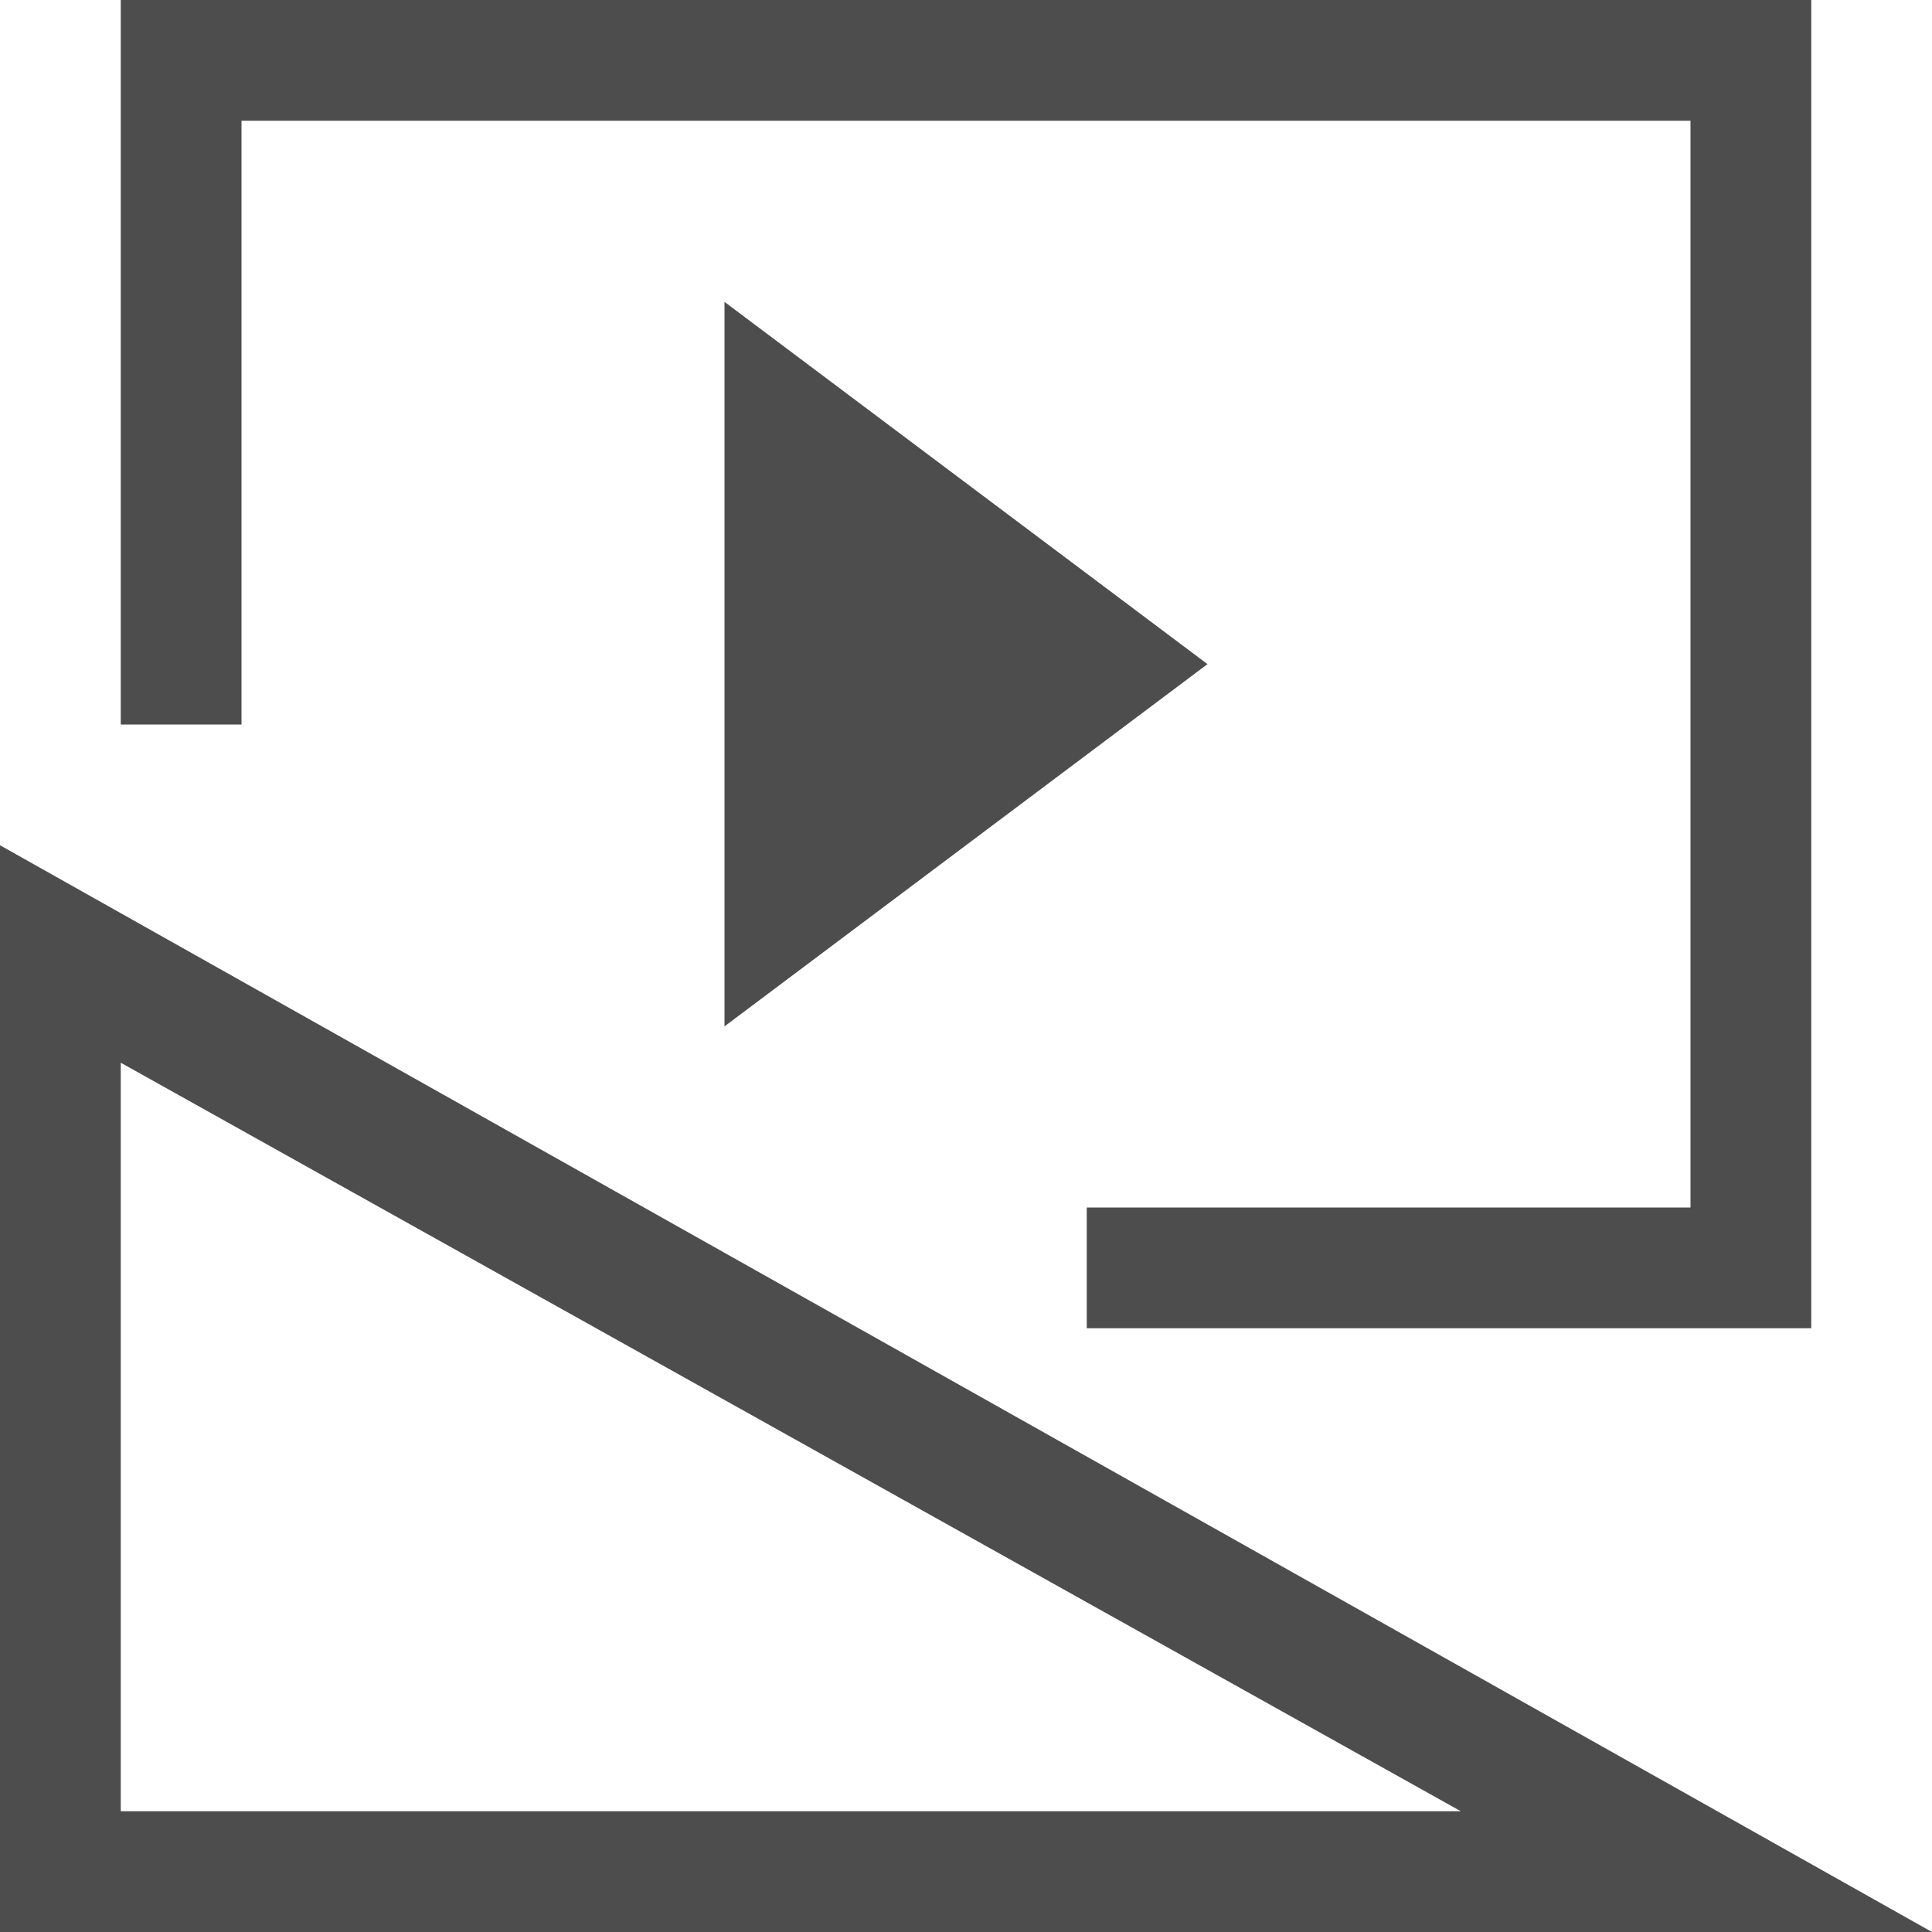 <?xml version="1.0" encoding="UTF-8"?>
<svg xmlns="http://www.w3.org/2000/svg" xmlns:xlink="http://www.w3.org/1999/xlink" width="16pt" height="16pt" viewBox="0 0 16 16" version="1.1">
<g id="surface1">
<path style=" stroke:none;fill-rule:nonzero;fill:rgb(30.196%,30.196%,30.196%);fill-opacity:1;" d="M 1 0 L 1 6 L 2 6 L 2 1 L 14 1 L 14 10 L 9 10 L 9 11 L 15 11 L 15 0 Z M 6 2.5 L 6 8.5 L 10 5.5 Z M 0 7 L 0 16 L 16 16 Z M 1 8.801 L 12.098 15 L 1 15 Z M 1 8.801 "/>
</g>
</svg>

